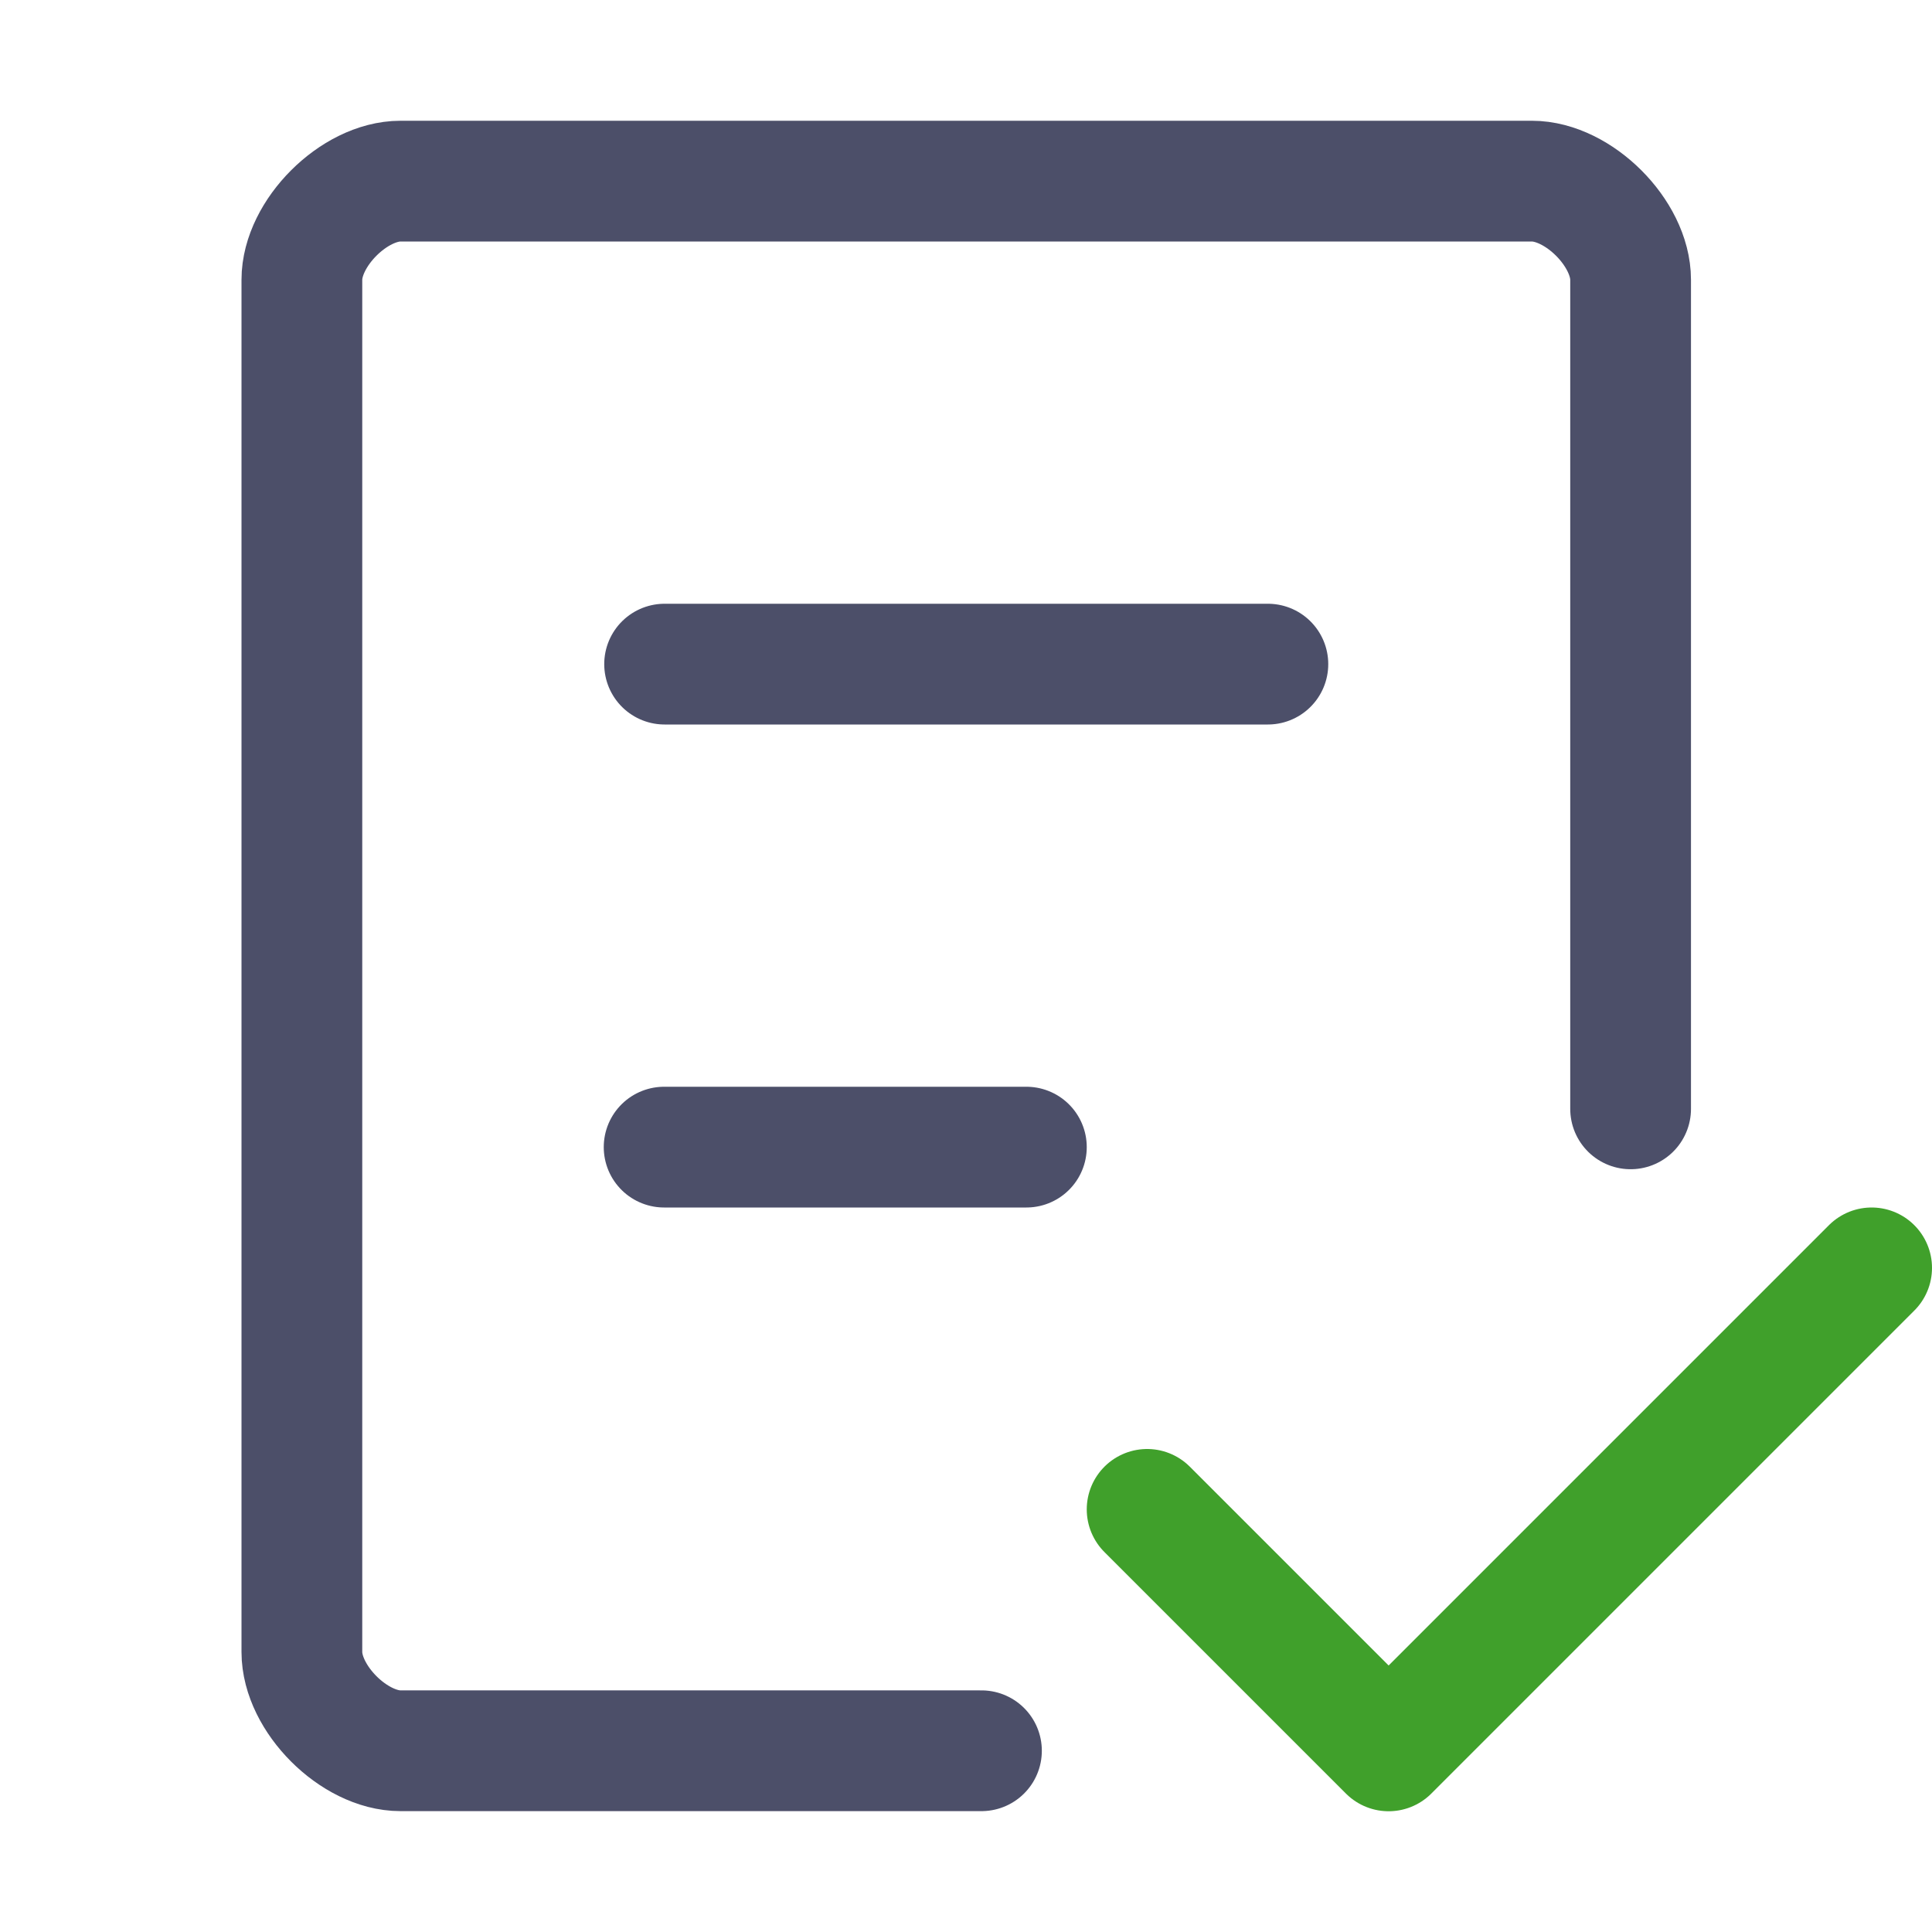 <?xml version="1.0" encoding="UTF-8"?>
<svg width="16px" height="16px" viewBox="0 0 16 16" version="1.1" xmlns="http://www.w3.org/2000/svg" xmlns:xlink="http://www.w3.org/1999/xlink">
    <title>contributing</title>
    <g id="contributing" stroke="none" stroke-width="1" fill="none" fill-rule="evenodd" stroke-linecap="round" stroke-linejoin="round">
        <path d="M8.128,14.499 L3.317,14.499 C2.932,14.499 2.5,14.067 2.5,13.681 L2.5,2.317 C2.5,1.932 2.932,1.5 3.317,1.5 L12.686,1.5 C13.072,1.5 13.504,1.932 13.504,2.317 L13.504,9.183" id="Path" stroke="#4C4F69"></path>
        <line x1="5.504" y1="5.5" x2="10.5" y2="5.5" id="Path" stroke="#4C4F69"></line>
        <line x1="5.5" y1="9.5" x2="8.5" y2="9.5" id="Path" stroke="#4C4F69"></line>
        <polyline id="Path" stroke="#40A02B" points="9.5 12.5 11.5 14.5 15.5 10.5"></polyline>
    </g>
</svg>